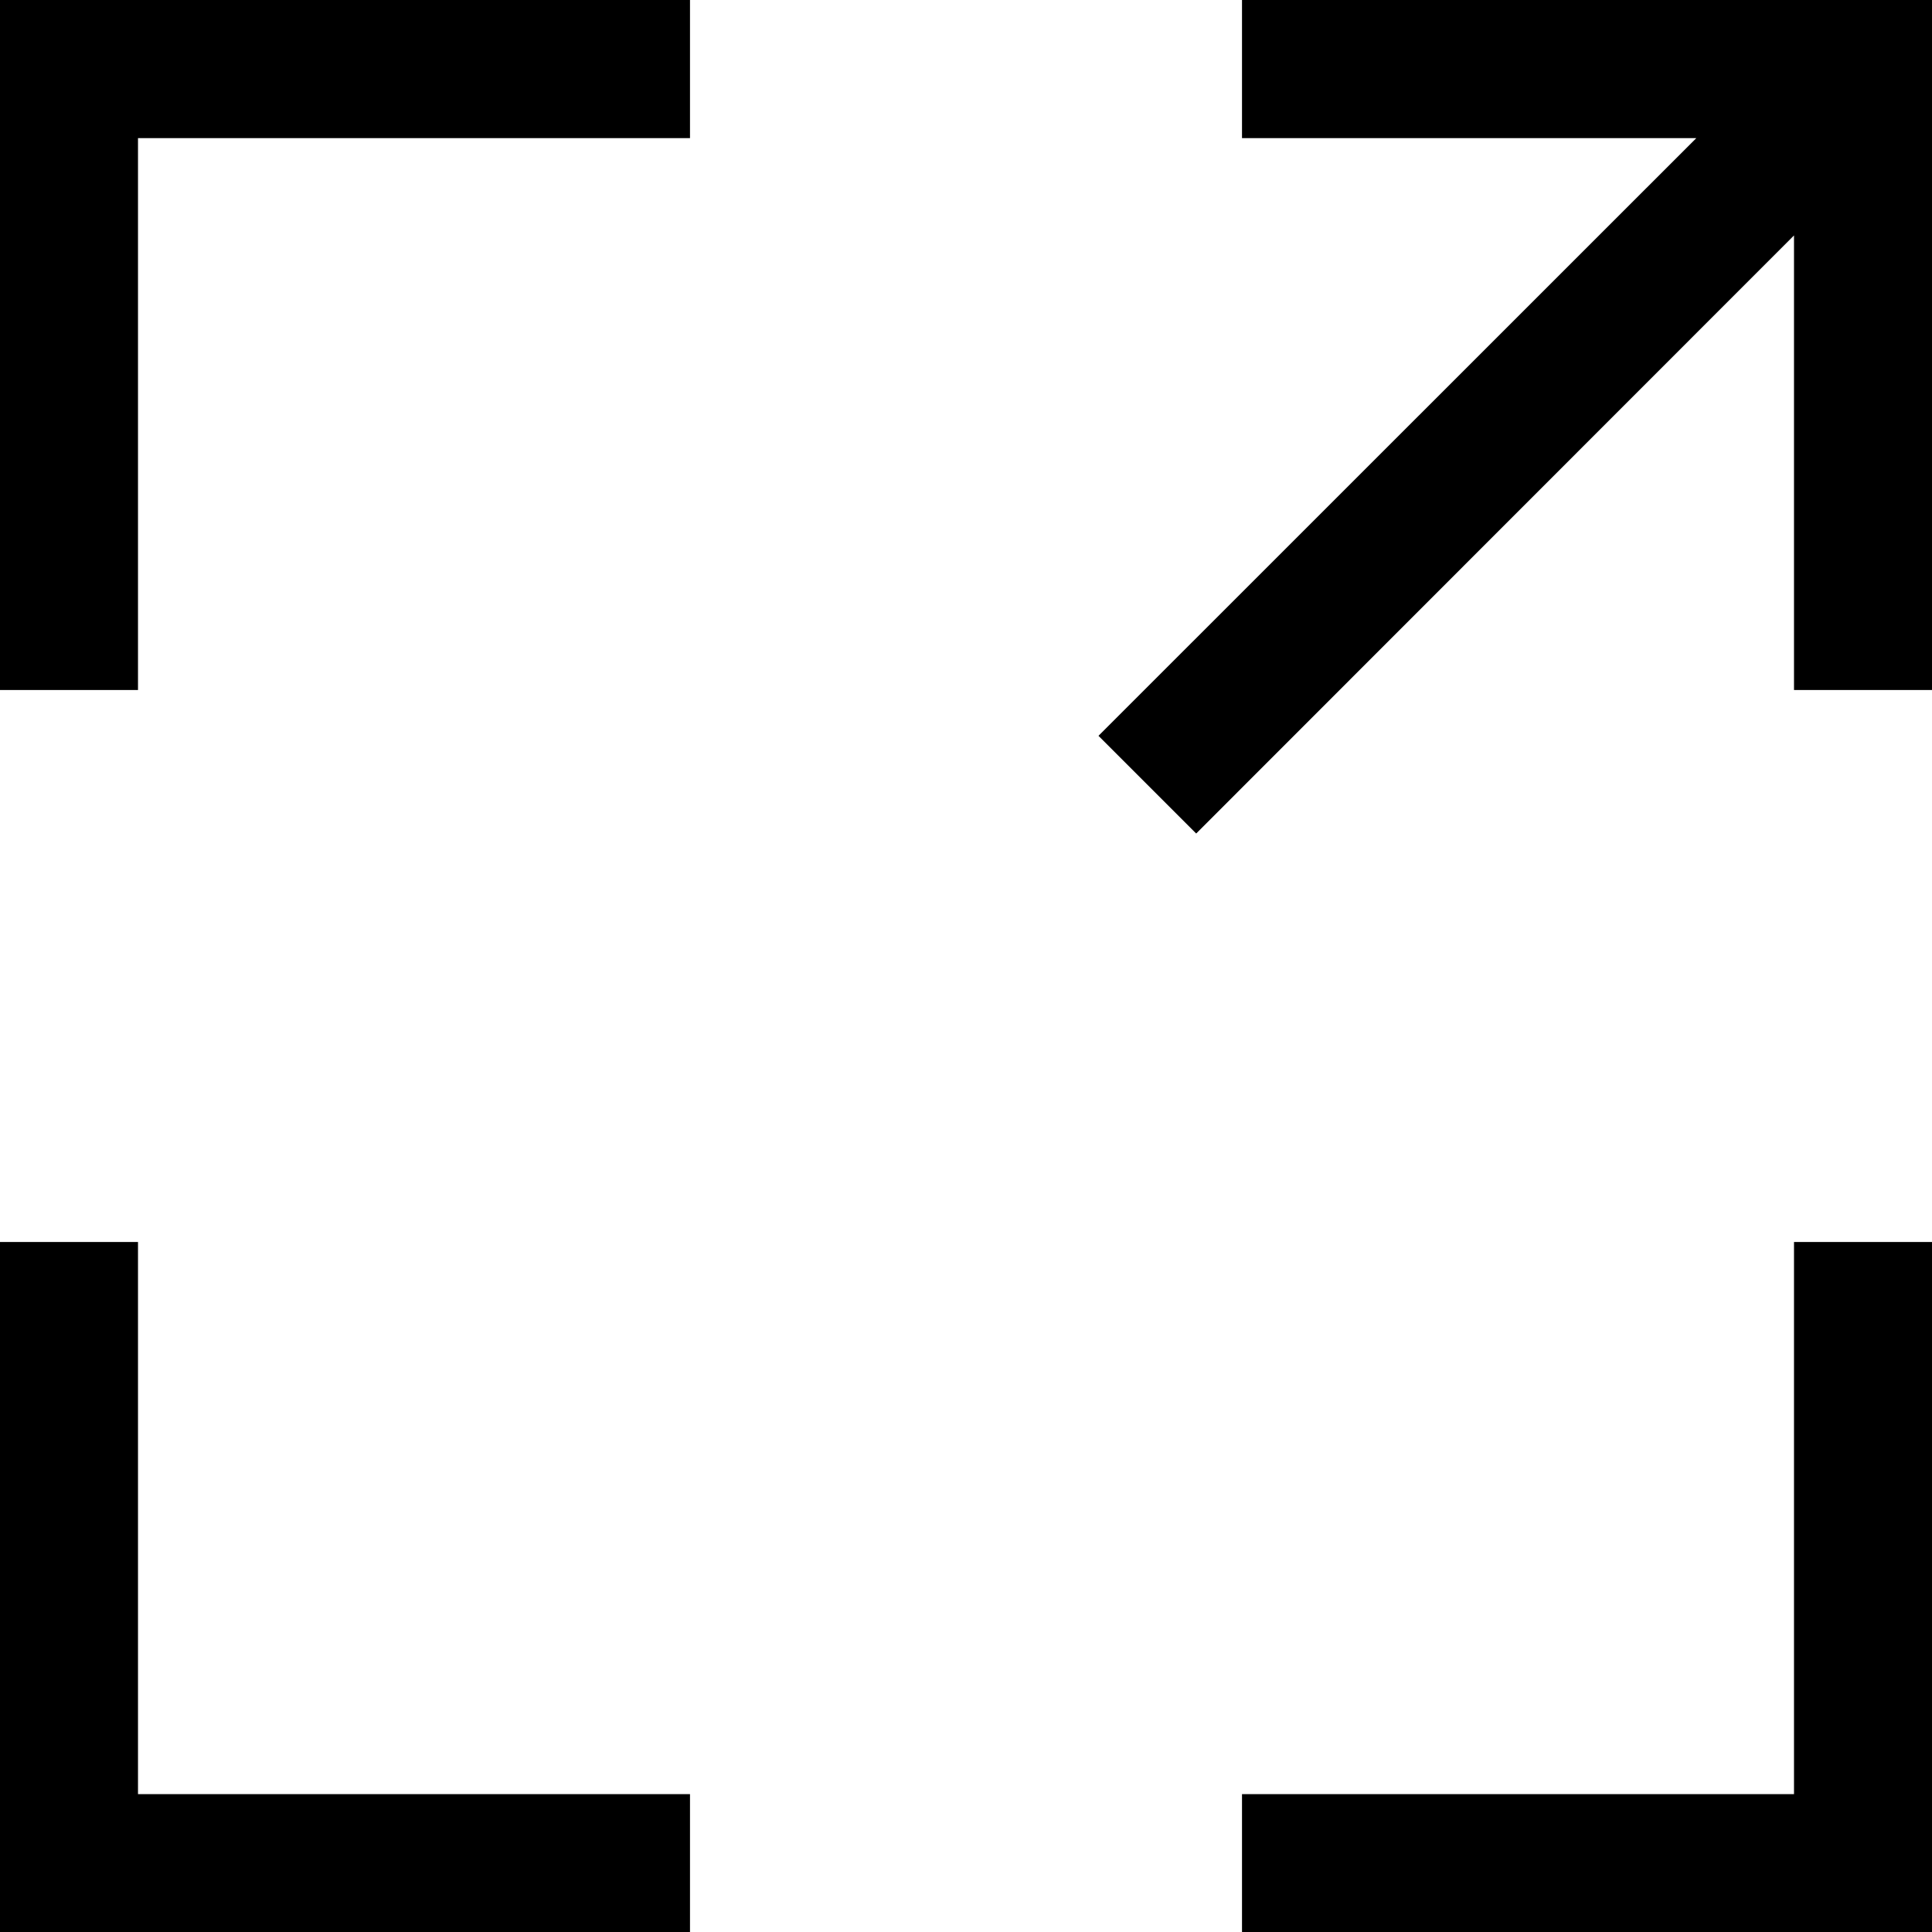 <?xml version="1.0" encoding="UTF-8"?>
<svg width="14px" height="14px" viewBox="0 0 14 14" version="1.1" xmlns="http://www.w3.org/2000/svg" xmlns:xlink="http://www.w3.org/1999/xlink">
    <!-- Generator: Sketch 51.3 (57544) - http://www.bohemiancoding.com/sketch -->
    <title>icon/dark/launch</title>
    <desc>Created with Sketch.</desc>
    <defs></defs>
    <g id="Ericsson-Design-System-v1.4" stroke="none" stroke-width="1" fill-rule="evenodd">
        <g id="Dark-theme" transform="translate(-906, -96)">
            <g id="icon/dark/launch" transform="translate(905, 95)">
                <path d="M14,10 L15.001,10 L15.001,15 L14.5,15 L14,15 L10,15 L10,14.001 L14,14.001 L14,10 Z M1,10 L2,10 L2,14.001 L6,14.001 L6,15 L1,15 L1,14.5 L1,14.001 L1,10 Z M1,1 L6,1 L6,2.001 L2,2.001 L2,6 L1,6 L1,1 Z M10,1 L15,1 L15,6 L14,6 L14,2.706 L9.668,7.04 L8.96,6.332 L13.292,2.001 L10,2.001 L10,1 Z" id="Shape"></path>
            </g>
        </g>
    </g>
</svg>
